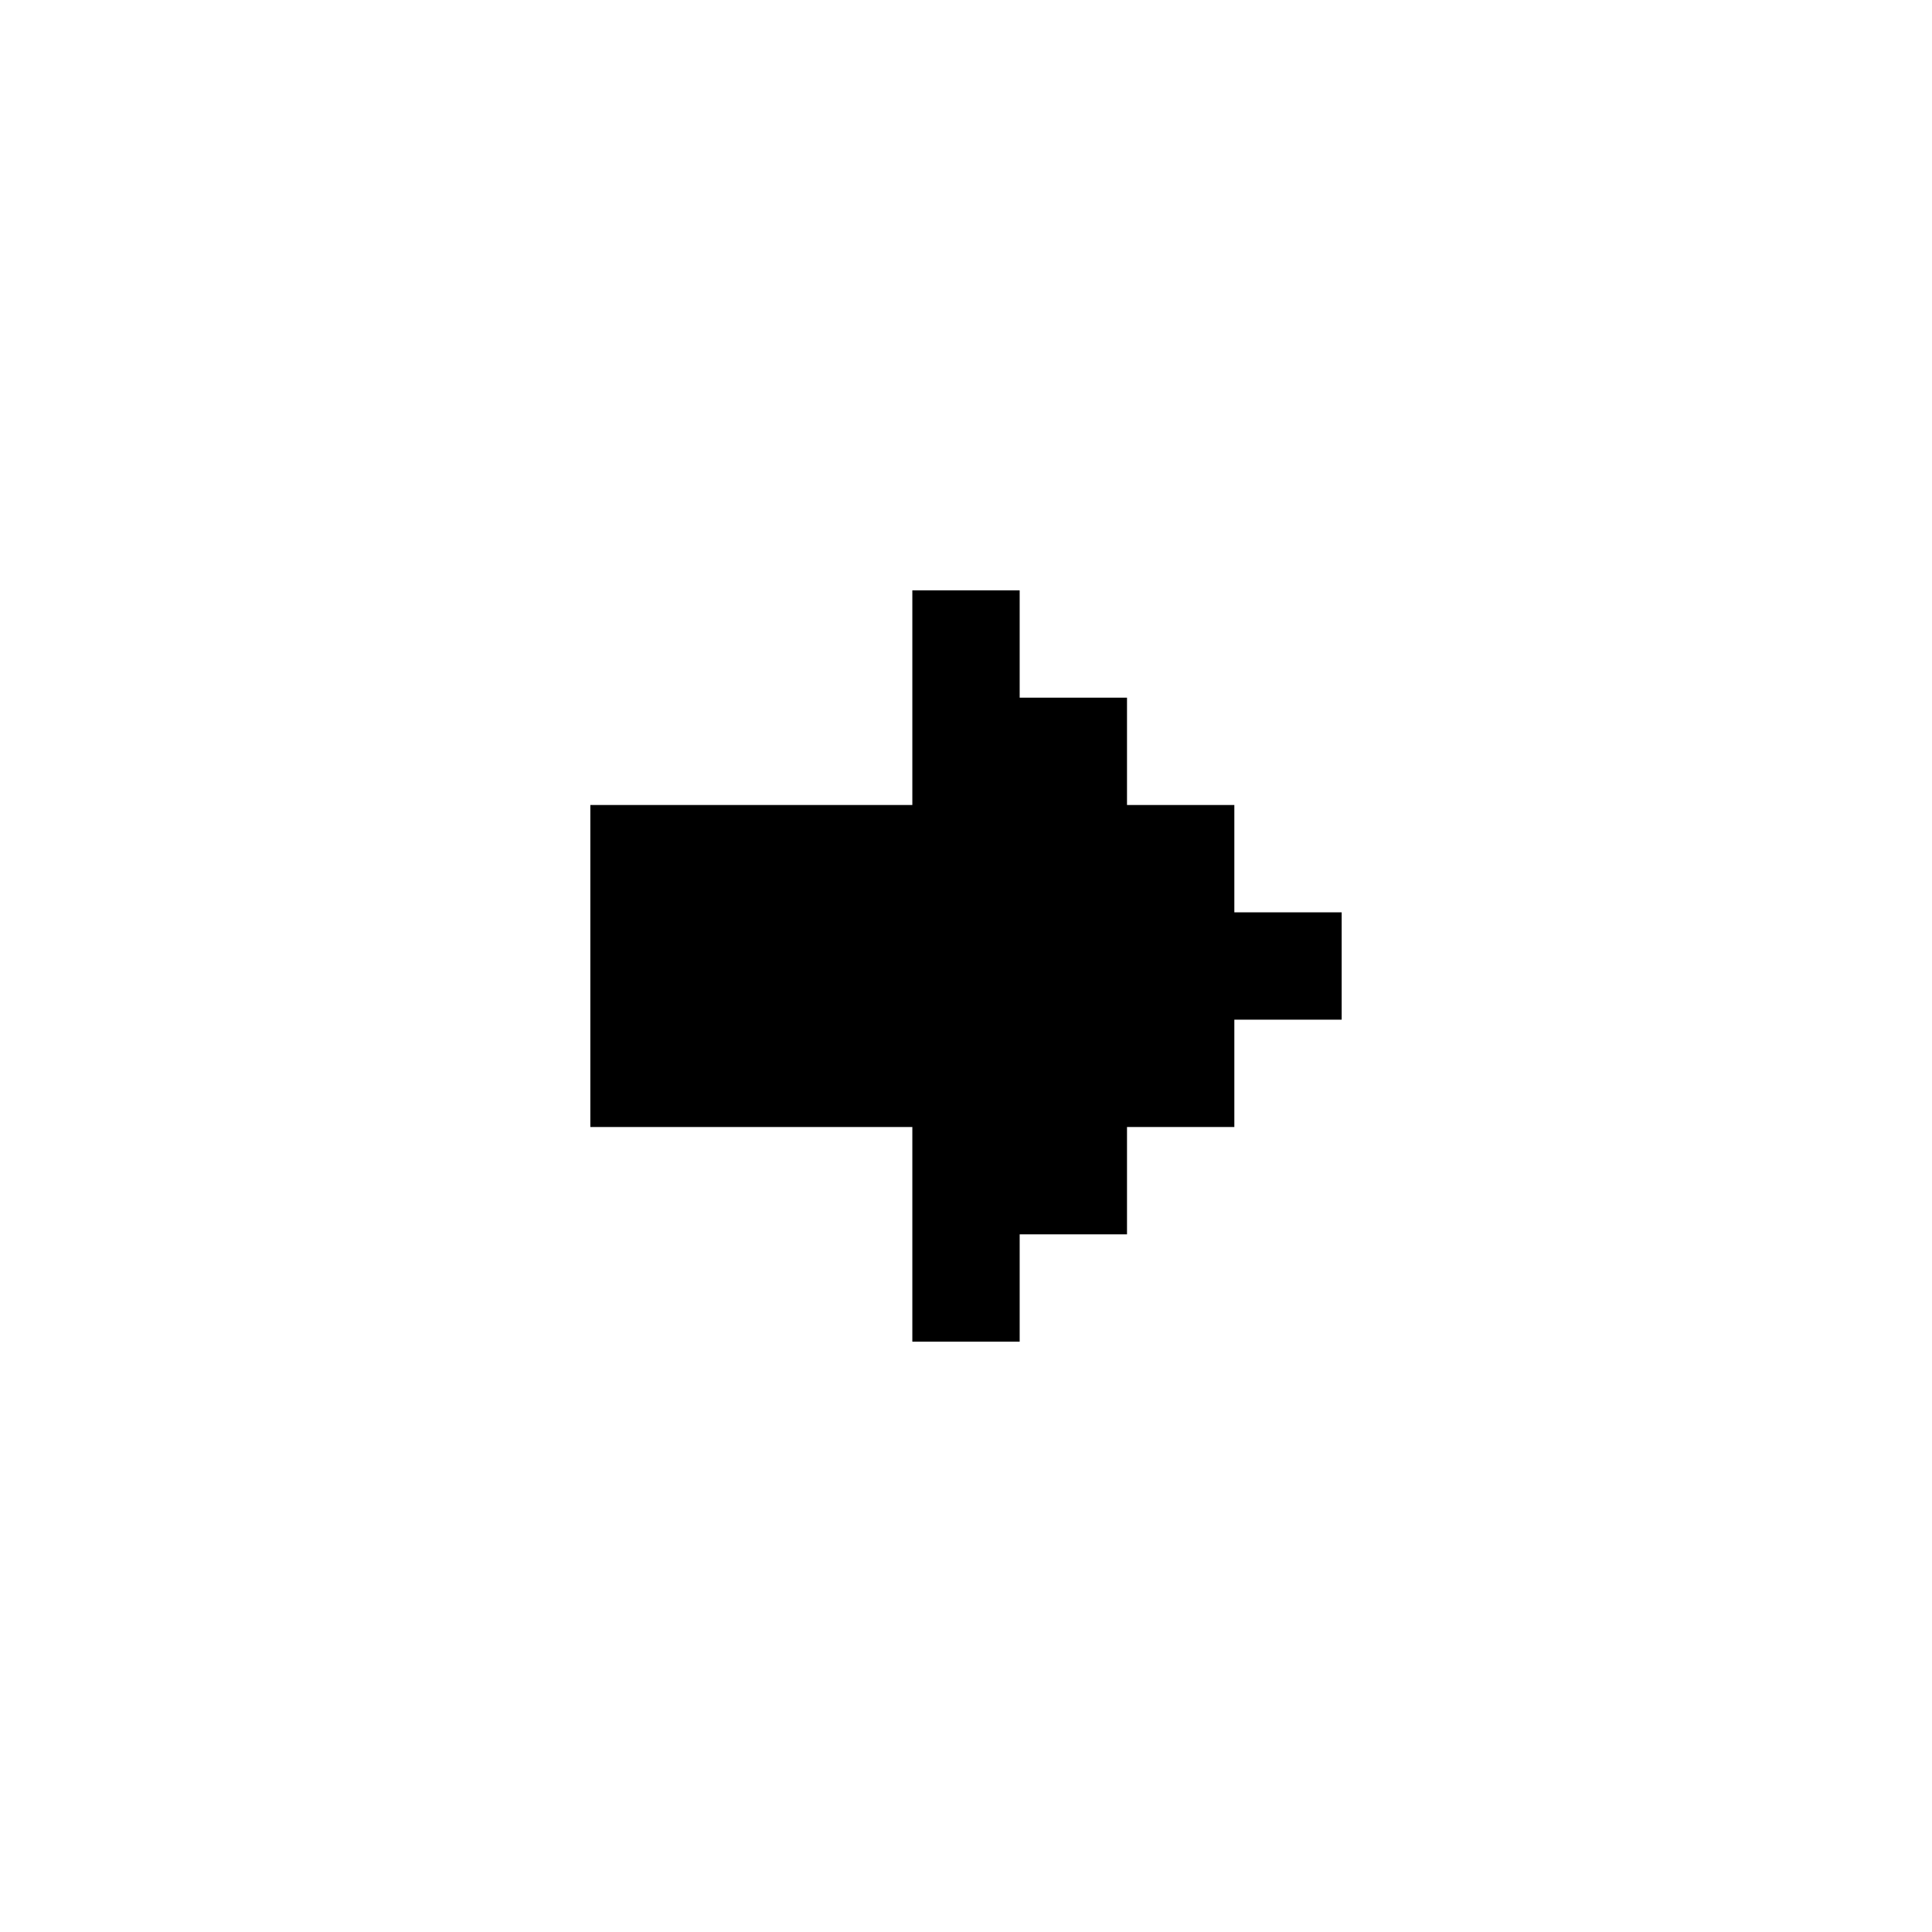 <svg xmlns="http://www.w3.org/2000/svg" fill="currentColor" viewBox="0 0 36 36"><path d="M11 15h6v-4h2v2h2v2h2v2h2v2h-2v2h-2v2h-2v2h-2v-4h-6z" style="stroke:none;stroke-width:1px;stroke-linecap:butt;stroke-linejoin:miter;stroke-opacity:1;fill-opacity:1"></path></svg>